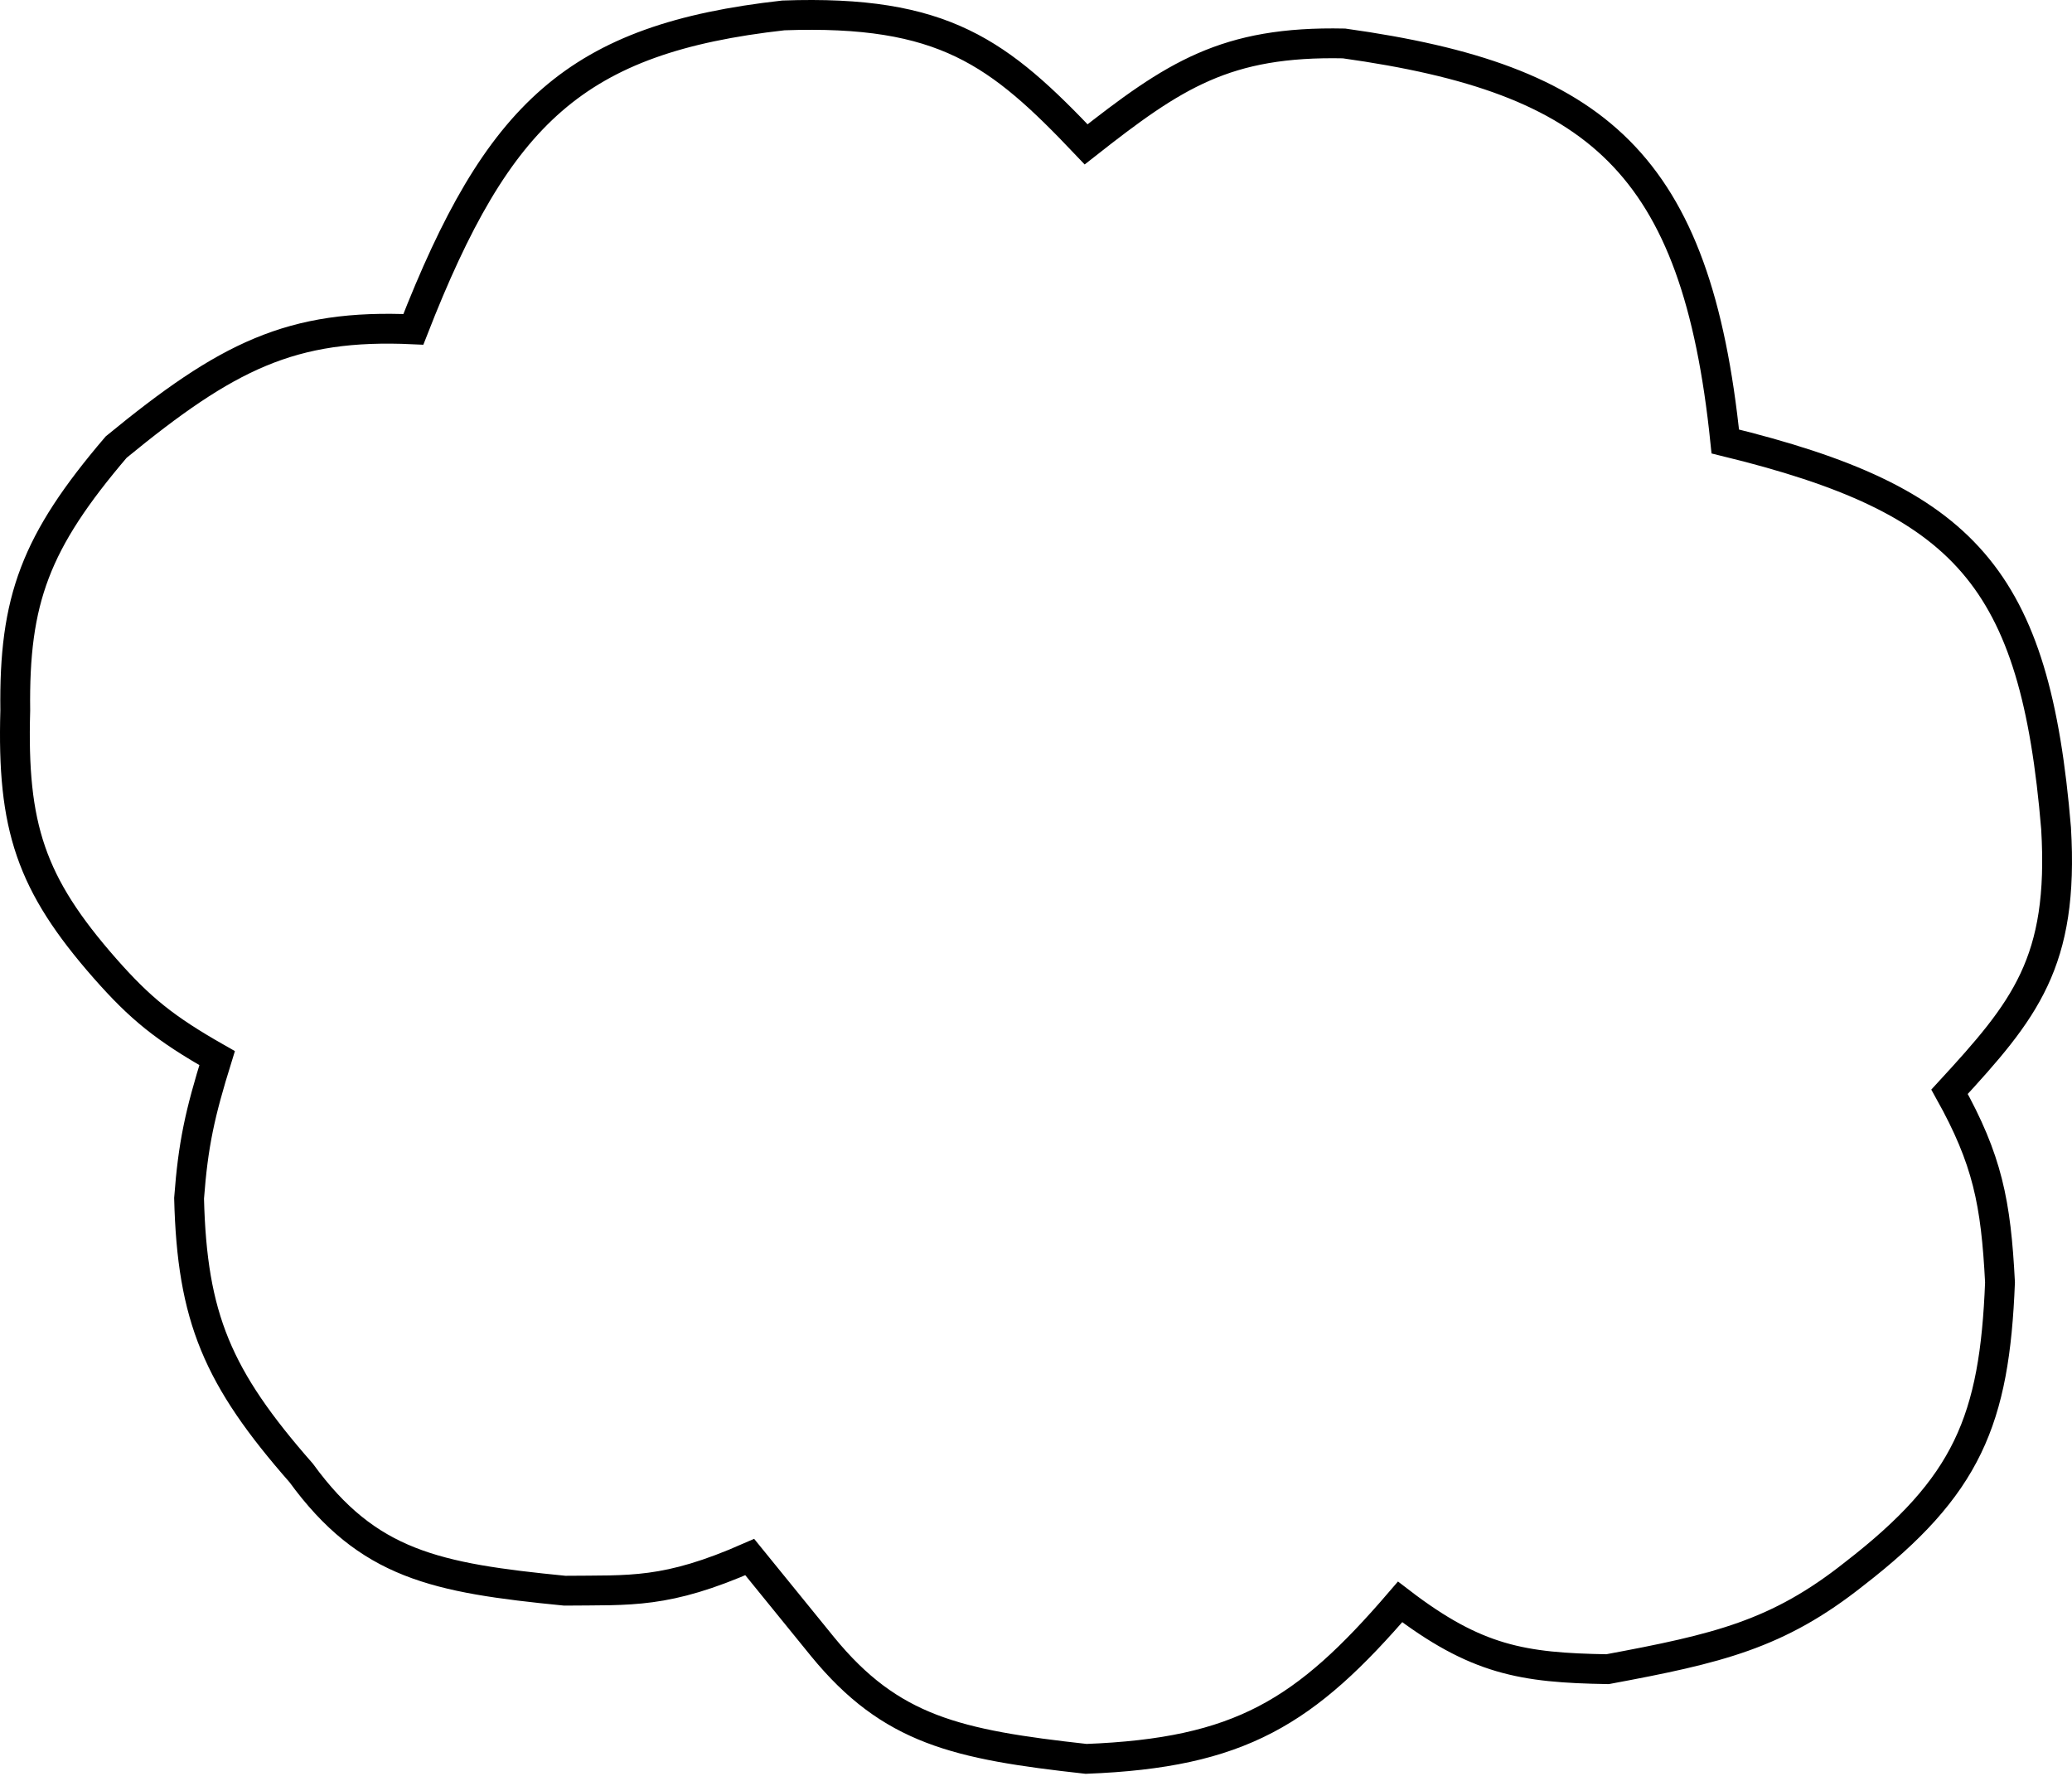 <svg width="278" height="239" viewBox="0 0 278 239" fill="none" xmlns="http://www.w3.org/2000/svg">
<path d="M105.105 2.068C77.233 5.192 66.808 15.114 55.458 44.191C39.051 43.427 30.433 47.81 15.589 59.987C4.73 72.716 1.856 80.469 2.049 95.34C1.601 110.952 4.107 118.581 14.085 129.941C18.827 135.324 22.096 137.977 29.13 141.976C26.809 149.454 25.917 153.504 25.369 160.781C25.766 176.813 29.182 184.847 40.413 197.638C49.369 209.931 58.431 211.723 75.768 213.434C84.647 213.337 89.335 213.875 100.592 208.921L110.371 220.956C119.517 232.127 128.343 234.076 145.726 236C166.401 235.203 175.14 229.738 187.851 214.939C198.06 222.766 204.302 223.777 215.684 223.965C230.48 221.21 238.503 219.339 248.783 211.178C263.985 199.423 267.612 190.554 268.341 172.064C267.79 161.32 266.644 155.598 261.571 146.489C271.652 135.532 276.937 129.155 275.863 111.136C273.048 77.457 263.78 67.122 231.481 59.235C227.625 21.745 214.285 10.584 180.329 5.829C164.428 5.499 157.54 10.082 145.726 19.369C134.047 7.065 126.648 1.297 105.105 2.068Z" stroke="black" stroke-width="4"/>
</svg>
